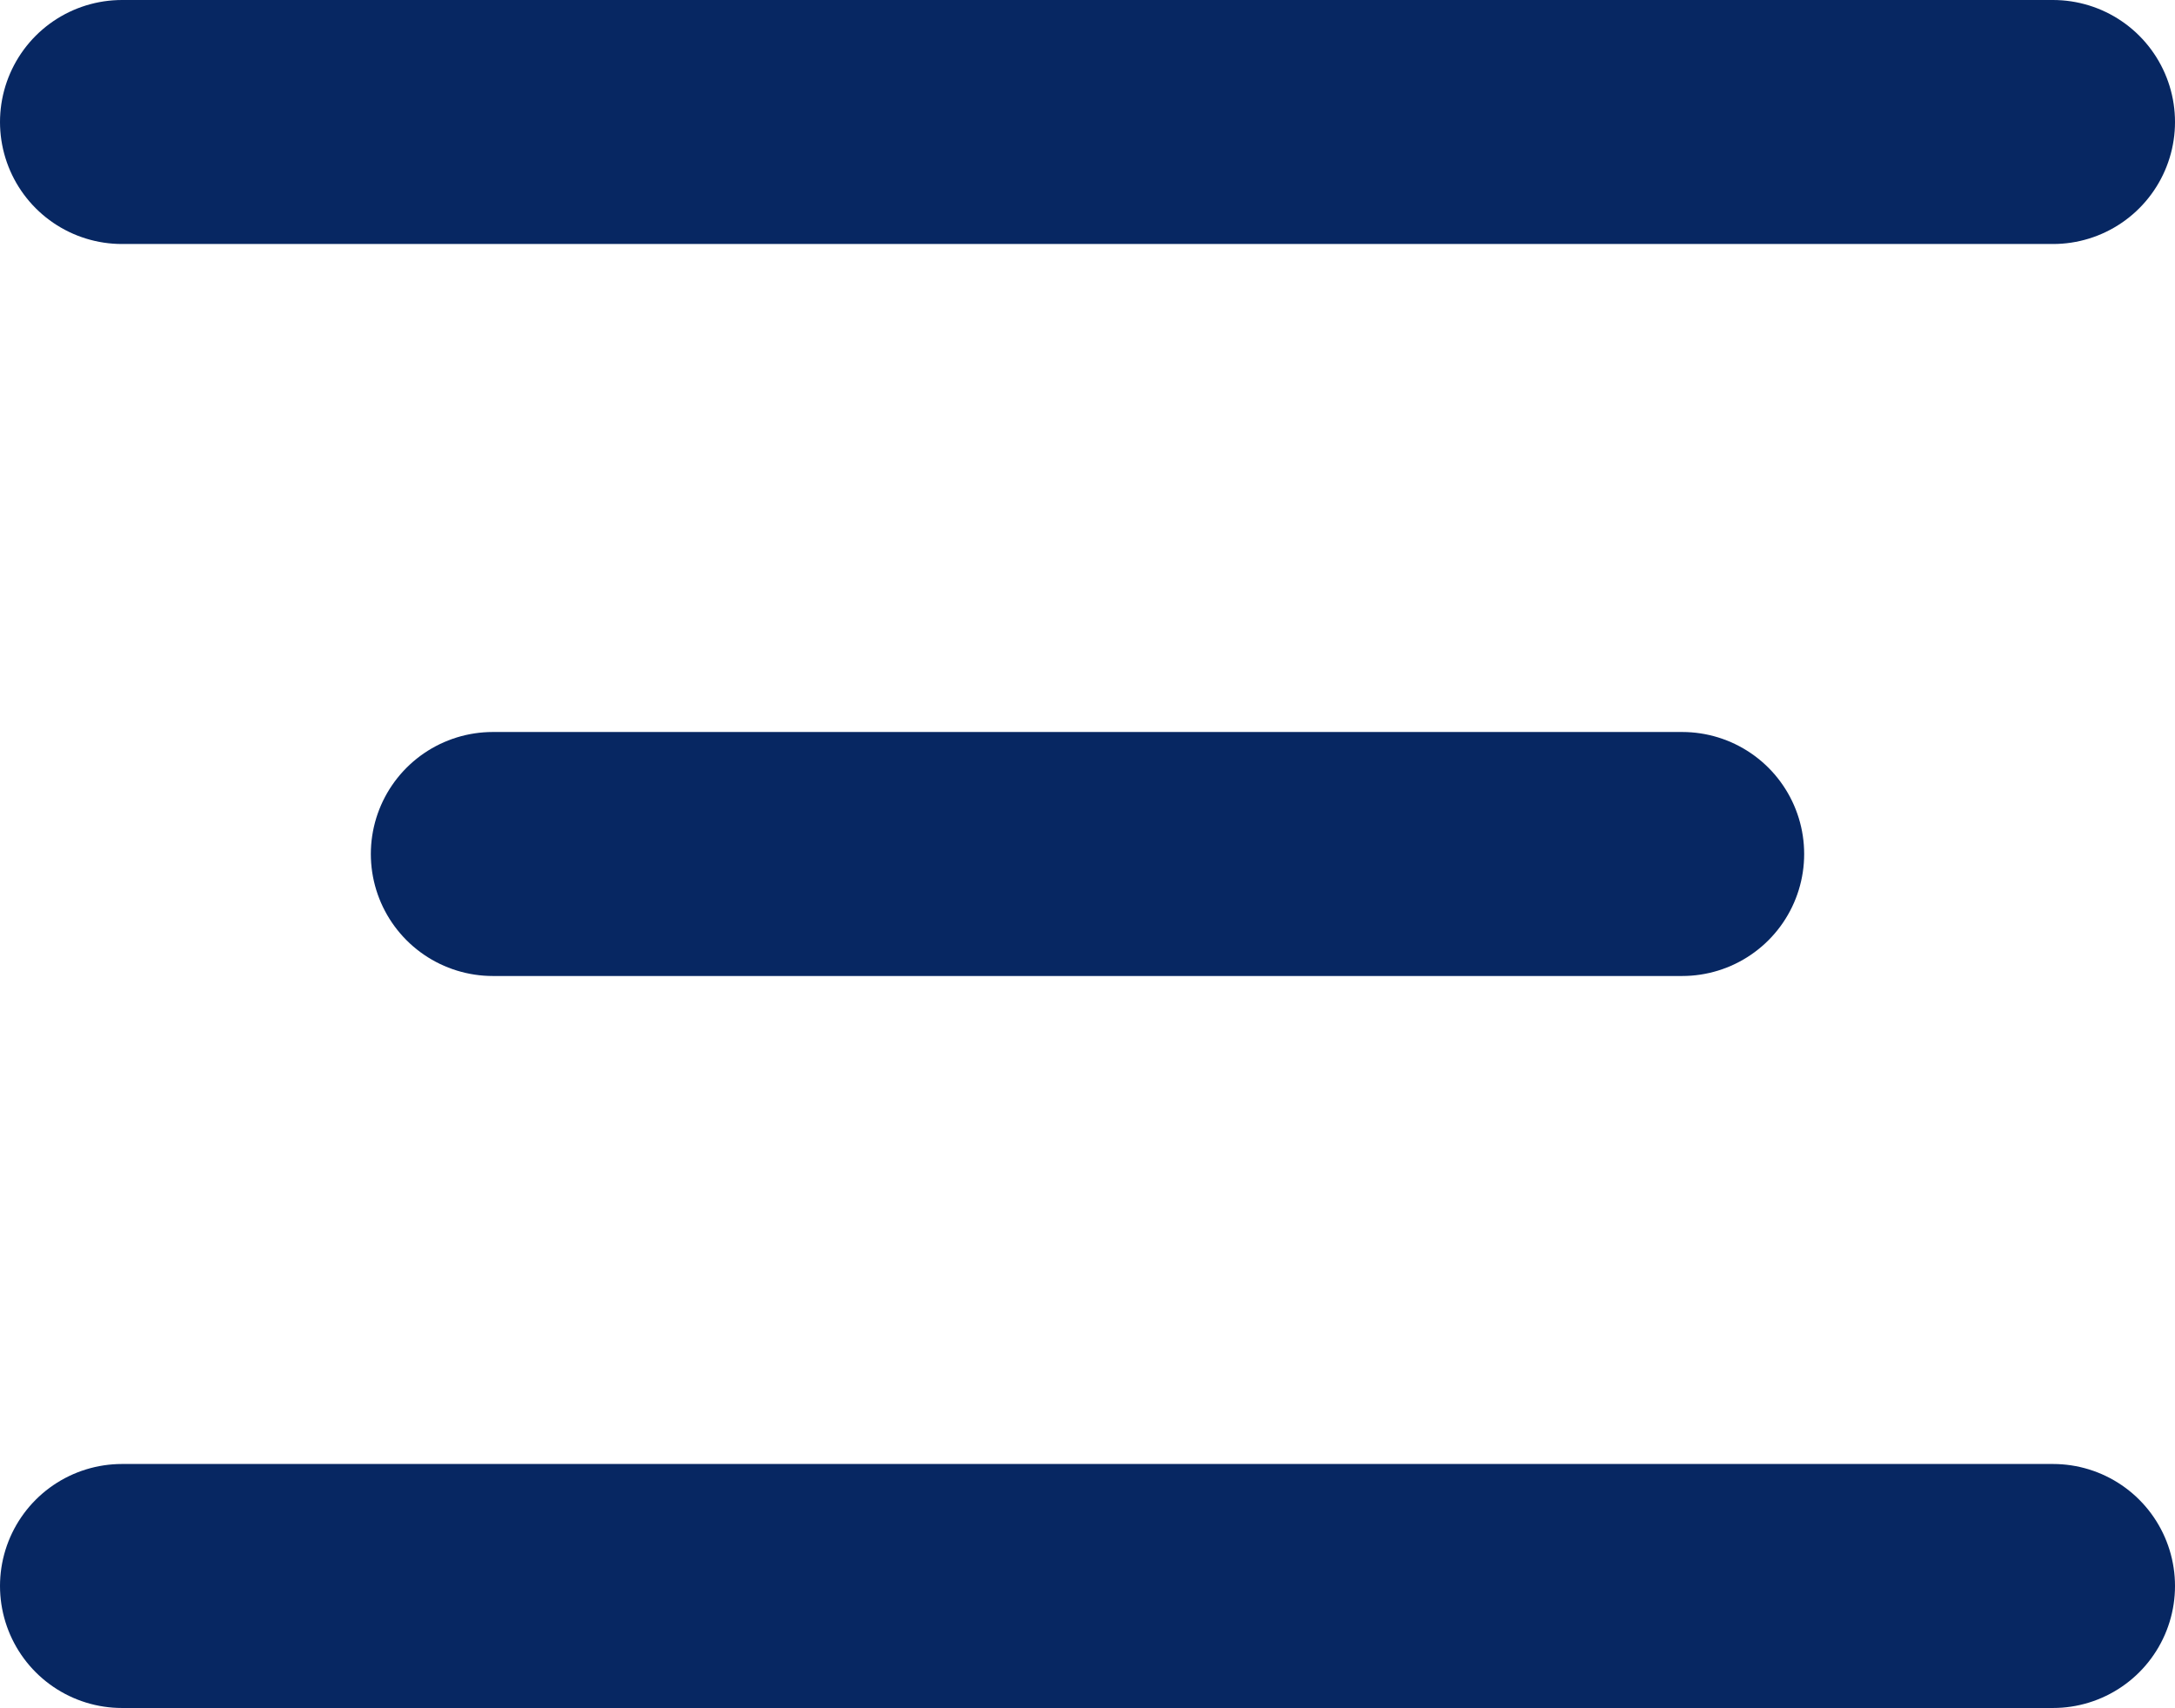 <svg xmlns="http://www.w3.org/2000/svg" width="26.745" height="21" viewBox="0 0 26.745 21"><g transform="translate(-3 -7.5)"><path d="M4.5,18H19.125" transform="translate(4.56)" fill="none" stroke="#072762" stroke-linecap="round" stroke-linejoin="round" stroke-width="3"/><path d="M4.5,9H28.245" fill="none" stroke="#072762" stroke-linecap="round" stroke-linejoin="round" stroke-width="3"/><path d="M4.5,27H28.245" fill="none" stroke="#072762" stroke-linecap="round" stroke-linejoin="round" stroke-width="3"/></g></svg>